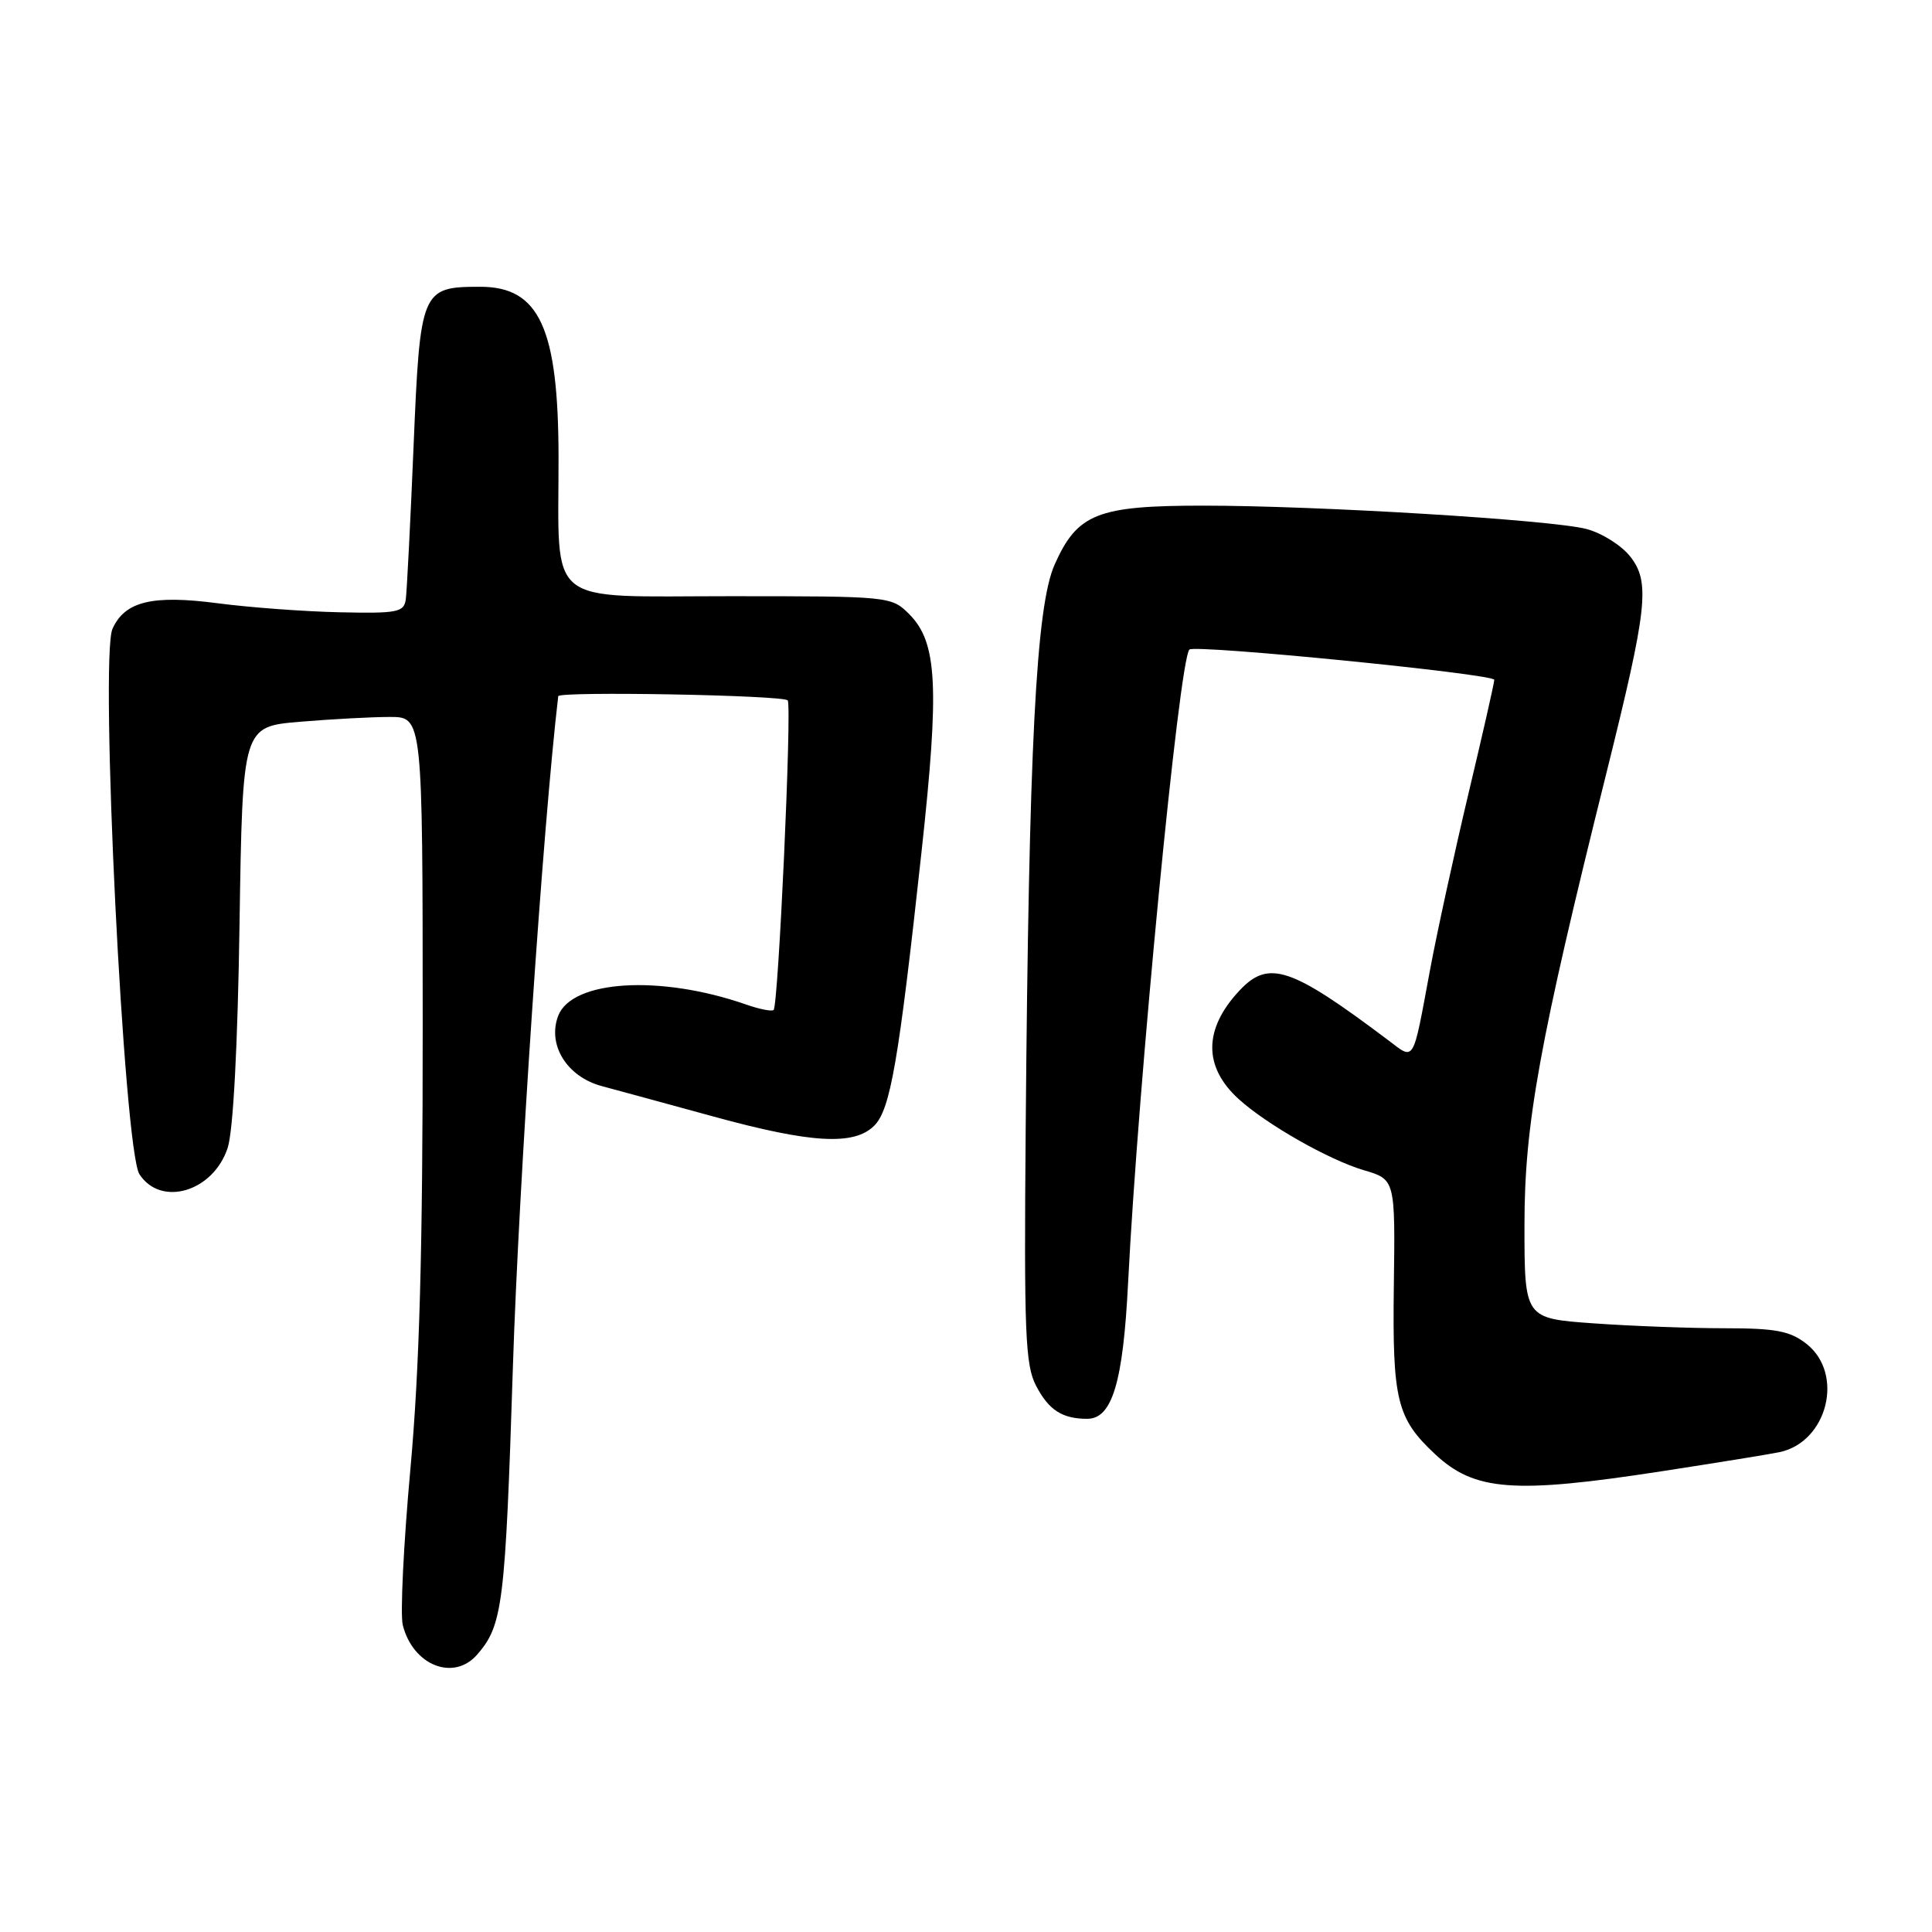 <?xml version="1.0" encoding="UTF-8" standalone="no"?>
<!DOCTYPE svg PUBLIC "-//W3C//DTD SVG 1.1//EN" "http://www.w3.org/Graphics/SVG/1.1/DTD/svg11.dtd" >
<svg xmlns="http://www.w3.org/2000/svg" xmlns:xlink="http://www.w3.org/1999/xlink" version="1.1" viewBox="0 0 256 256">
 <g >
 <path fill="currentColor"
d=" M 63.22 219.25 C 66.62 215.35 66.95 212.69 67.97 180.88 C 68.75 156.78 71.95 109.41 73.97 92.25 C 74.05 91.57 103.95 92.11 104.38 92.81 C 104.94 93.72 103.14 133.19 102.51 133.82 C 102.29 134.05 100.65 133.73 98.88 133.11 C 87.50 129.14 75.77 129.85 73.96 134.61 C 72.50 138.46 75.13 142.69 79.76 143.92 C 81.82 144.47 88.49 146.29 94.59 147.96 C 107.50 151.50 113.18 151.82 115.84 149.16 C 117.98 147.02 119.07 140.74 122.11 112.85 C 124.50 90.93 124.20 85.11 120.47 81.37 C 118.11 79.02 117.88 79.00 96.68 79.00 C 71.99 79.00 74.03 80.65 74.01 60.62 C 73.99 43.50 71.48 38.00 63.65 38.00 C 55.82 38.00 55.67 38.36 54.80 59.14 C 54.38 69.24 53.91 78.36 53.77 79.41 C 53.53 81.13 52.68 81.30 45.00 81.13 C 40.33 81.03 33.08 80.49 28.89 79.94 C 20.19 78.80 16.56 79.67 14.91 83.31 C 13.19 87.08 16.41 152.46 18.48 155.60 C 21.34 159.98 28.27 157.90 30.17 152.09 C 30.90 149.87 31.50 138.57 31.74 122.39 C 32.14 96.28 32.14 96.28 39.72 95.64 C 43.89 95.29 49.26 95.00 51.65 95.00 C 56.00 95.00 56.00 95.00 56.01 135.75 C 56.02 165.66 55.59 181.33 54.38 194.65 C 53.47 204.63 53.02 213.94 53.37 215.33 C 54.71 220.67 60.10 222.82 63.22 219.25 Z  M 220.18 194.95 C 227.51 193.82 234.52 192.69 235.78 192.42 C 242.15 191.09 244.42 182.05 239.37 178.07 C 237.19 176.36 235.31 176.00 228.52 176.00 C 224.00 176.00 216.19 175.71 211.15 175.35 C 202.00 174.70 202.00 174.70 202.00 162.28 C 202.00 148.96 203.96 138.15 212.87 102.38 C 218.31 80.51 218.68 77.13 216.01 73.74 C 214.85 72.26 212.23 70.62 210.20 70.09 C 205.54 68.88 174.64 67.00 159.42 67.00 C 145.40 67.00 142.75 68.05 139.74 74.82 C 137.28 80.36 136.33 98.87 135.91 149.50 C 135.68 176.61 135.85 180.89 137.29 183.63 C 138.97 186.85 140.76 188.00 144.06 188.00 C 147.37 188.00 148.82 183.17 149.48 169.94 C 150.81 143.57 156.24 87.45 157.60 86.07 C 158.30 85.37 198.00 89.30 198.00 90.08 C 198.00 90.48 196.46 97.26 194.58 105.15 C 192.71 113.04 190.41 123.55 189.49 128.50 C 187.15 141.08 187.49 140.51 183.93 137.82 C 171.04 128.12 168.10 127.13 164.24 131.25 C 159.46 136.35 159.43 141.36 164.14 145.64 C 167.84 149.00 176.09 153.69 180.69 155.05 C 184.88 156.28 184.88 156.28 184.69 170.39 C 184.49 185.54 185.08 187.95 190.16 192.69 C 195.39 197.58 200.59 197.97 220.18 194.95 Z "/>
</g>
</svg>